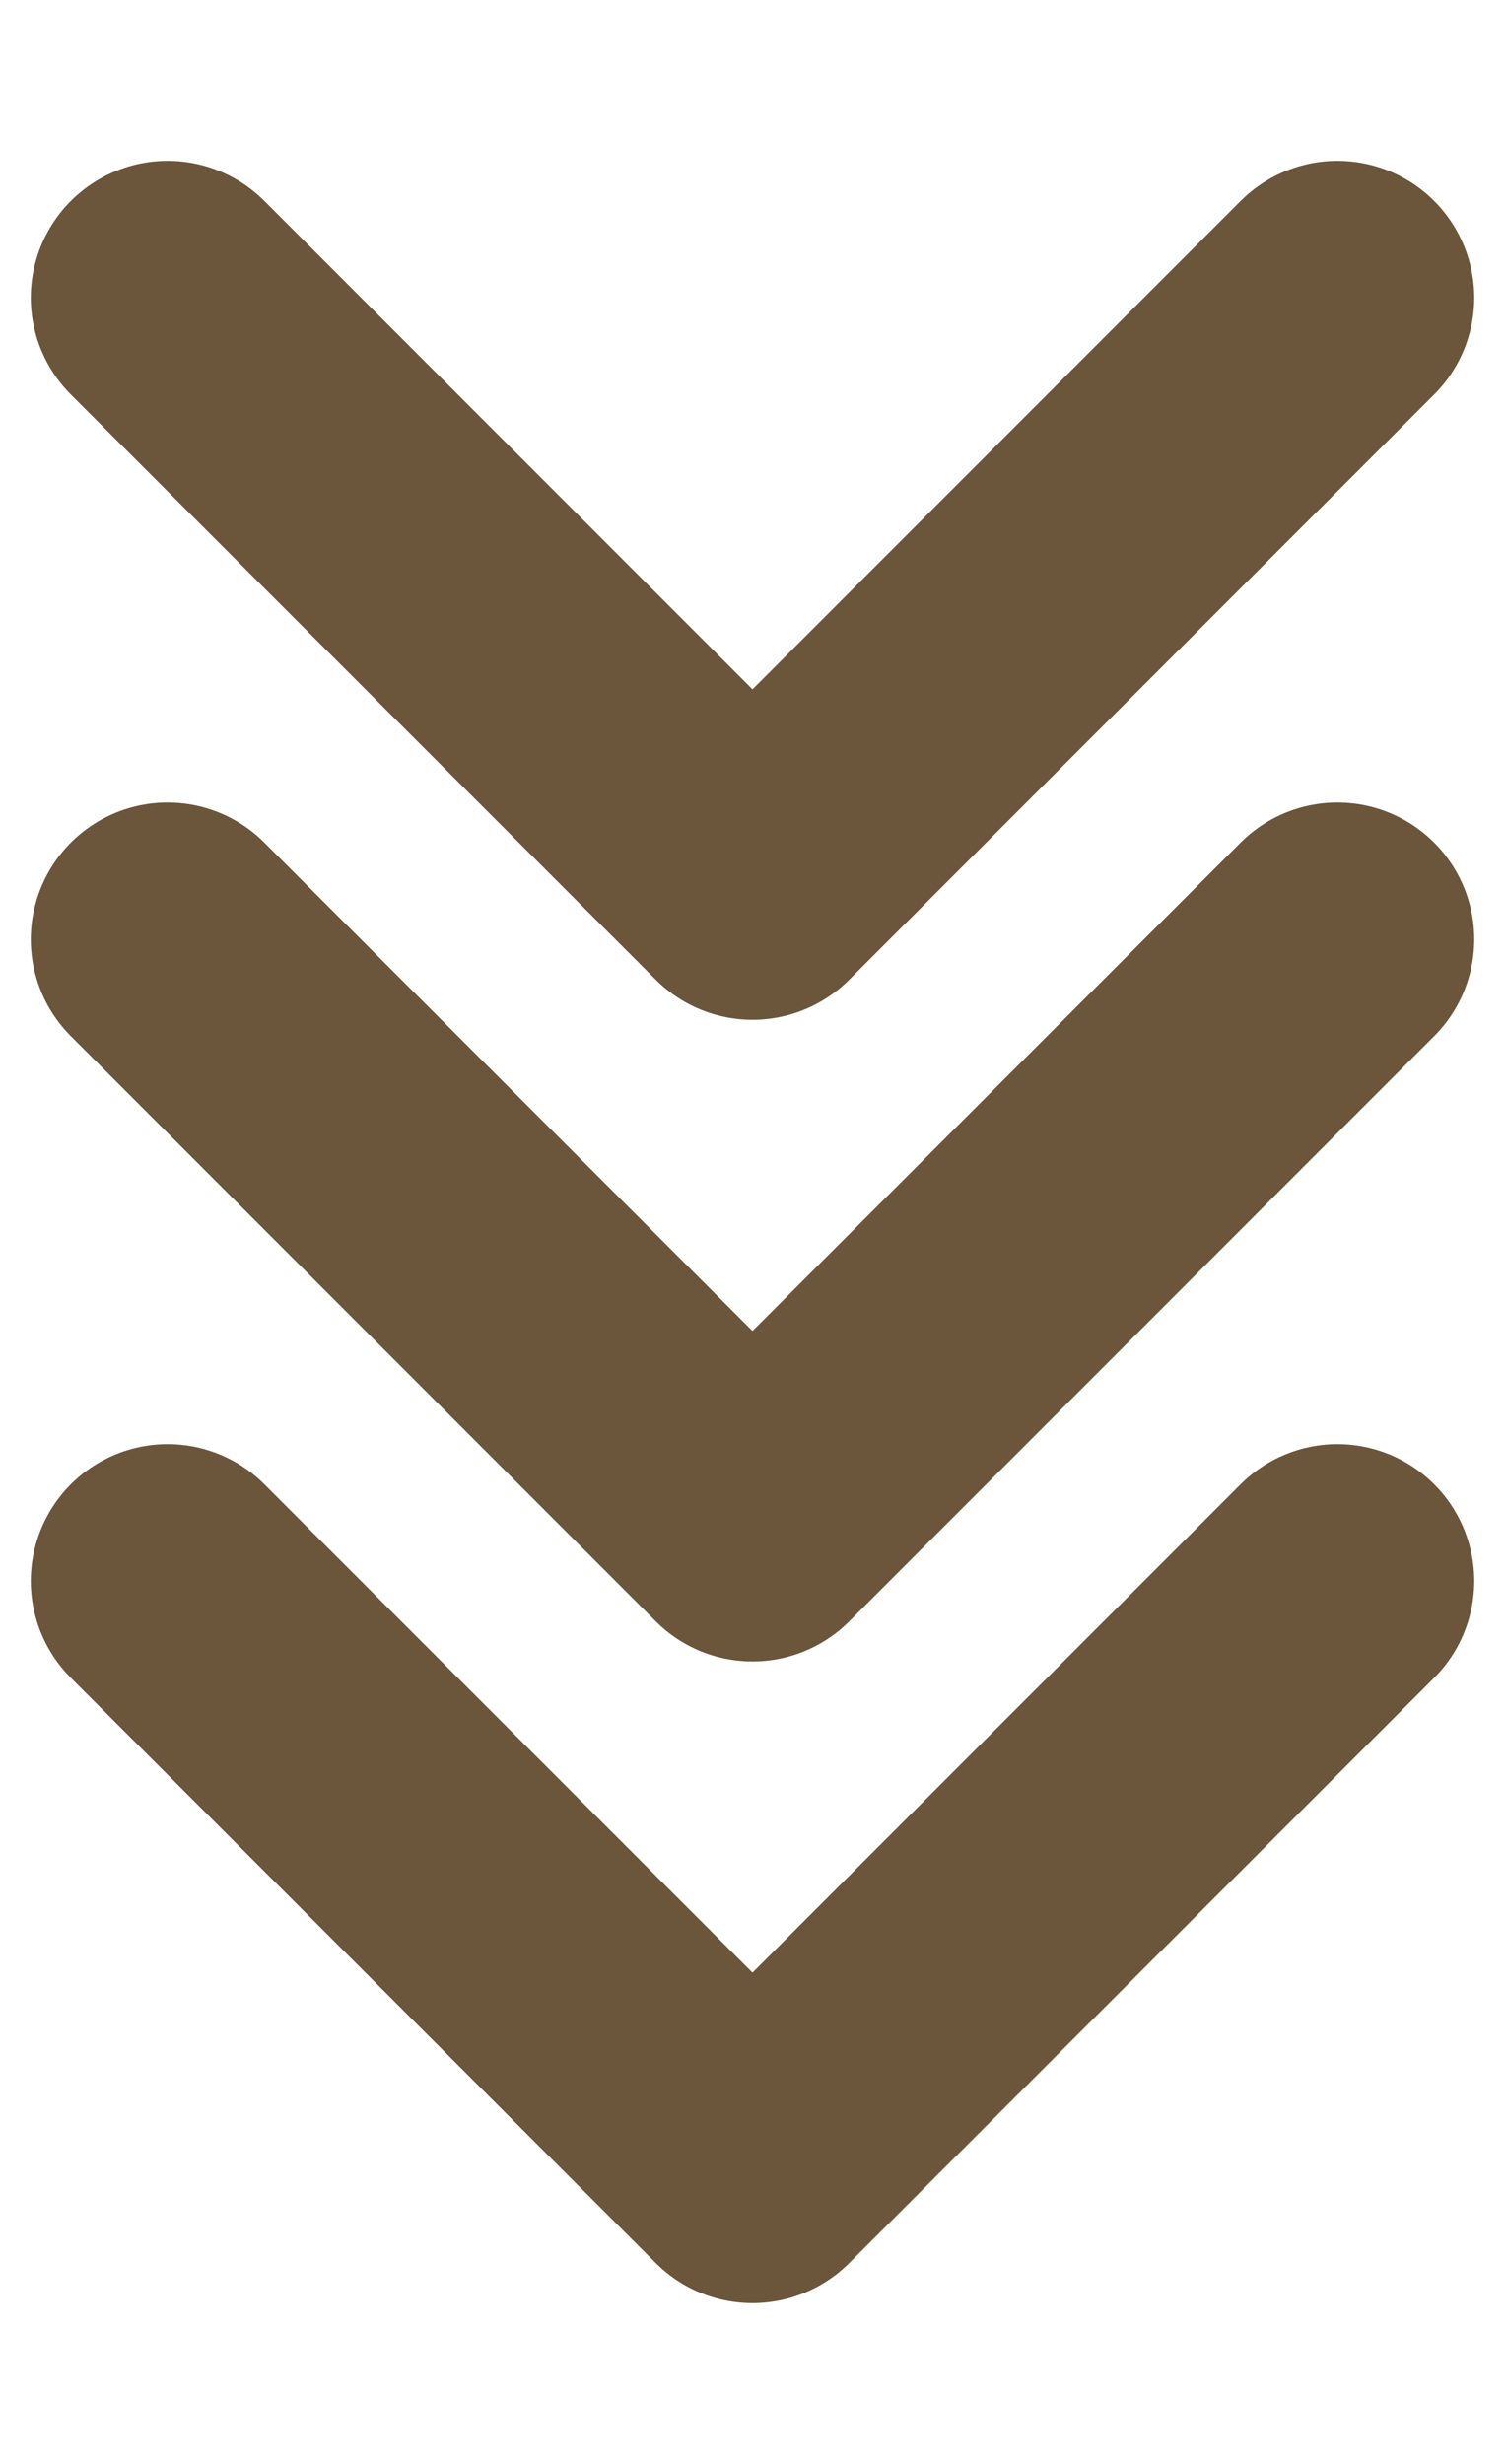 <svg width="22" height="36" viewBox="0 0 22 36" fill="none" xmlns="http://www.w3.org/2000/svg"><path d="M2.45 23.1L11 31.65l8.55-8.55m-17.1-9.375l8.55 8.55 8.55-8.55M2.45 4.35L11 12.9l8.55-8.55" stroke="#6B553B" stroke-width="4" stroke-linecap="round" stroke-linejoin="round"/></svg>